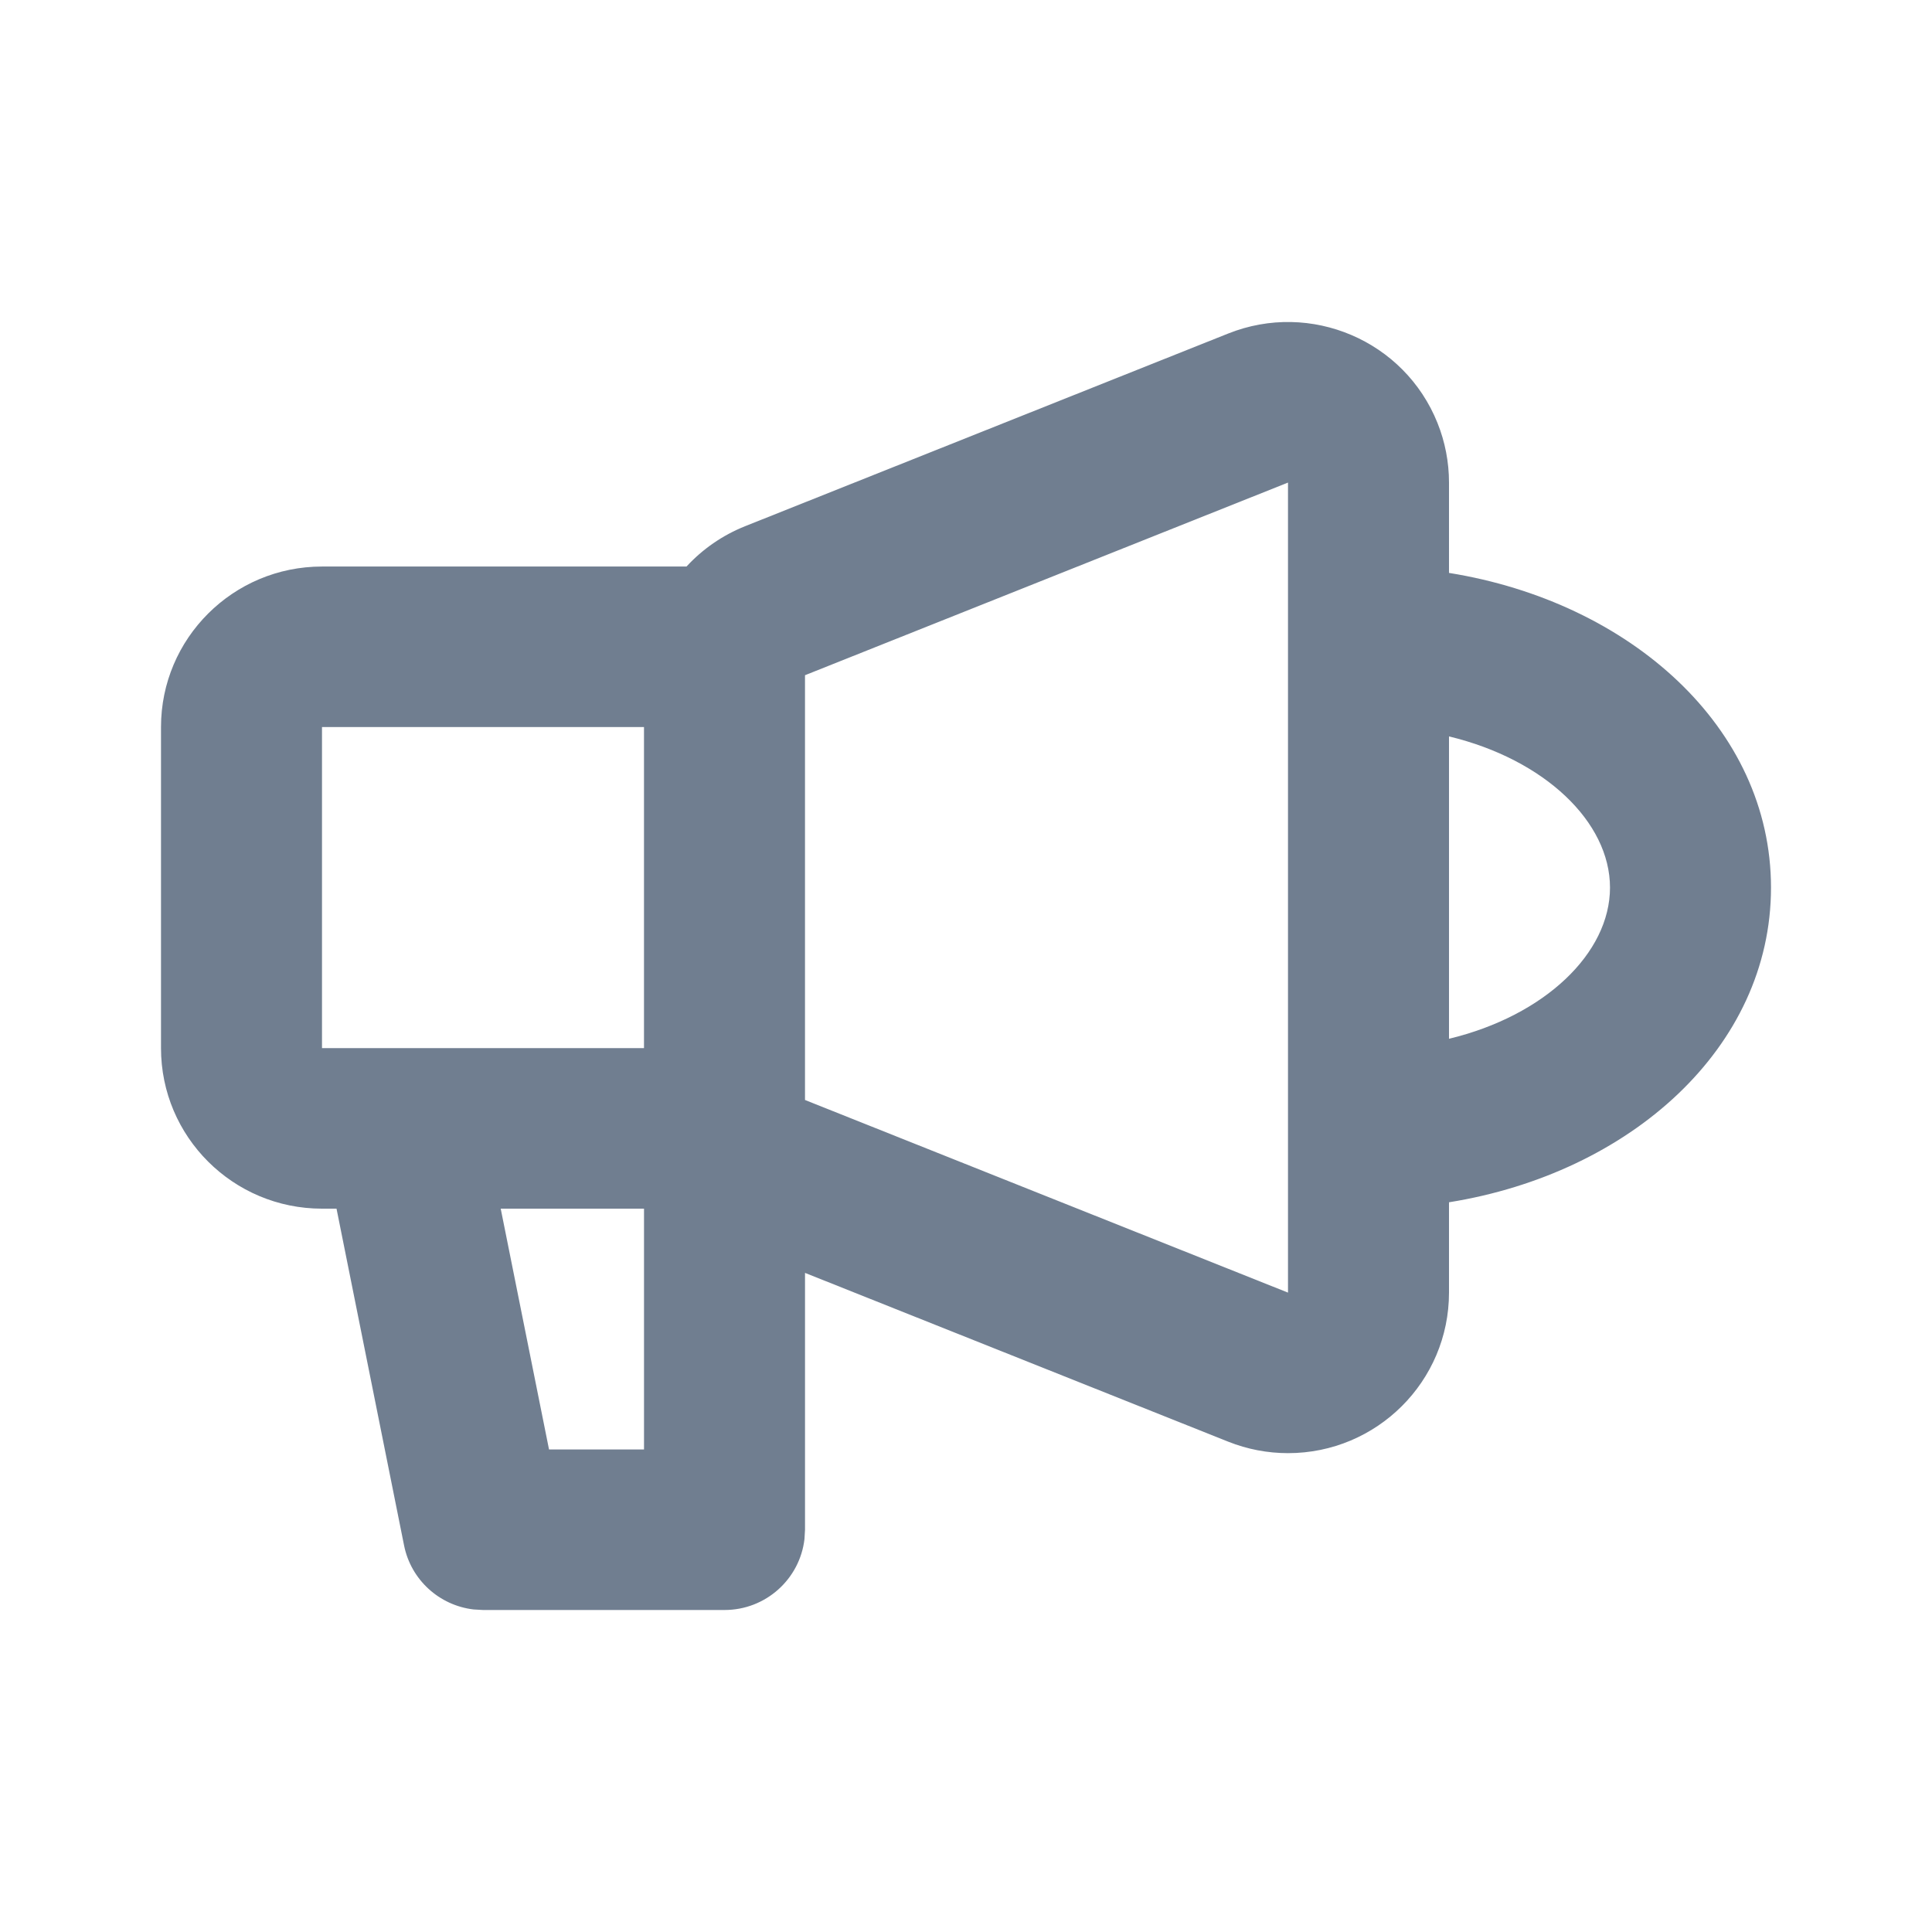 <?xml version="1.0" encoding="UTF-8"?>
<svg width="1024px" height="1024px" viewBox="0 0 1024 1024" version="1.1" xmlns="http://www.w3.org/2000/svg" xmlns:xlink="http://www.w3.org/1999/xlink">
    <!-- Generator: sketchtool 61.2 (101010) - https://sketch.com -->
    <title>915FAB05-157D-4963-89BF-79B8ACDFA5F7</title>
    <desc>Created with sketchtool.</desc>
    <g id="Page-2" stroke="none" stroke-width="1" fill="none" fill-rule="evenodd">
        <g id="Icon-切圖" transform="translate(-56, -8166)">
            <g id="Nav/Icon/ic_marketing" transform="translate(56, 8166)">
                <rect id="bg" fill="#D8D8D8" opacity="0" x="0" y="0" width="1024" height="1024"></rect>
                <path d="M761.897,224.175 C765.929,234.226 768,244.951 768,255.776 L768.002,303.654 C863.995,319.067 938.667,385.596 938.667,470.445 C938.667,555.295 863.995,621.824 768.002,637.237 L768,685.115 C768,732.107 729.795,770.201 682.667,770.201 C671.811,770.201 661.054,768.136 650.975,764.116 L426.674,674.655 L426.675,810.79 L426.388,815.752 C423.923,836.91 405.889,853.333 384.008,853.333 L384.008,853.333 L256.008,853.333 L250.989,853.04 C232.845,850.909 217.826,837.362 214.17,819.134 L214.17,819.134 L178.363,640.618 L170.667,640.618 C123.538,640.618 85.333,602.523 85.333,555.532 L85.333,385.359 C85.333,338.367 123.538,300.273 170.667,300.273 L363.863,300.272 C372.327,291.095 382.873,283.705 394.975,278.878 L650.975,176.775 C694.732,159.323 744.394,180.544 761.897,224.175 Z M290.995,768.247 L341.342,768.247 L341.341,640.618 L265.388,640.618 L290.995,768.247 Z M682.667,255.776 L426.667,357.879 L426.667,583.012 L682.667,685.115 L682.667,255.776 Z M341.332,385.359 L170.667,385.359 L170.667,555.532 L212.553,555.531 C213.09,555.521 213.625,555.521 214.158,555.53 L341.332,555.531 L341.332,385.359 Z M768.002,390.314 L768.002,550.576 C818.702,538.36 853.333,505.255 853.333,470.445 C853.333,435.636 818.702,402.53 768.002,390.314 Z" id="Combined-Shape" fill="#707E90"></path>
            </g>
        </g>
    </g>
</svg>
